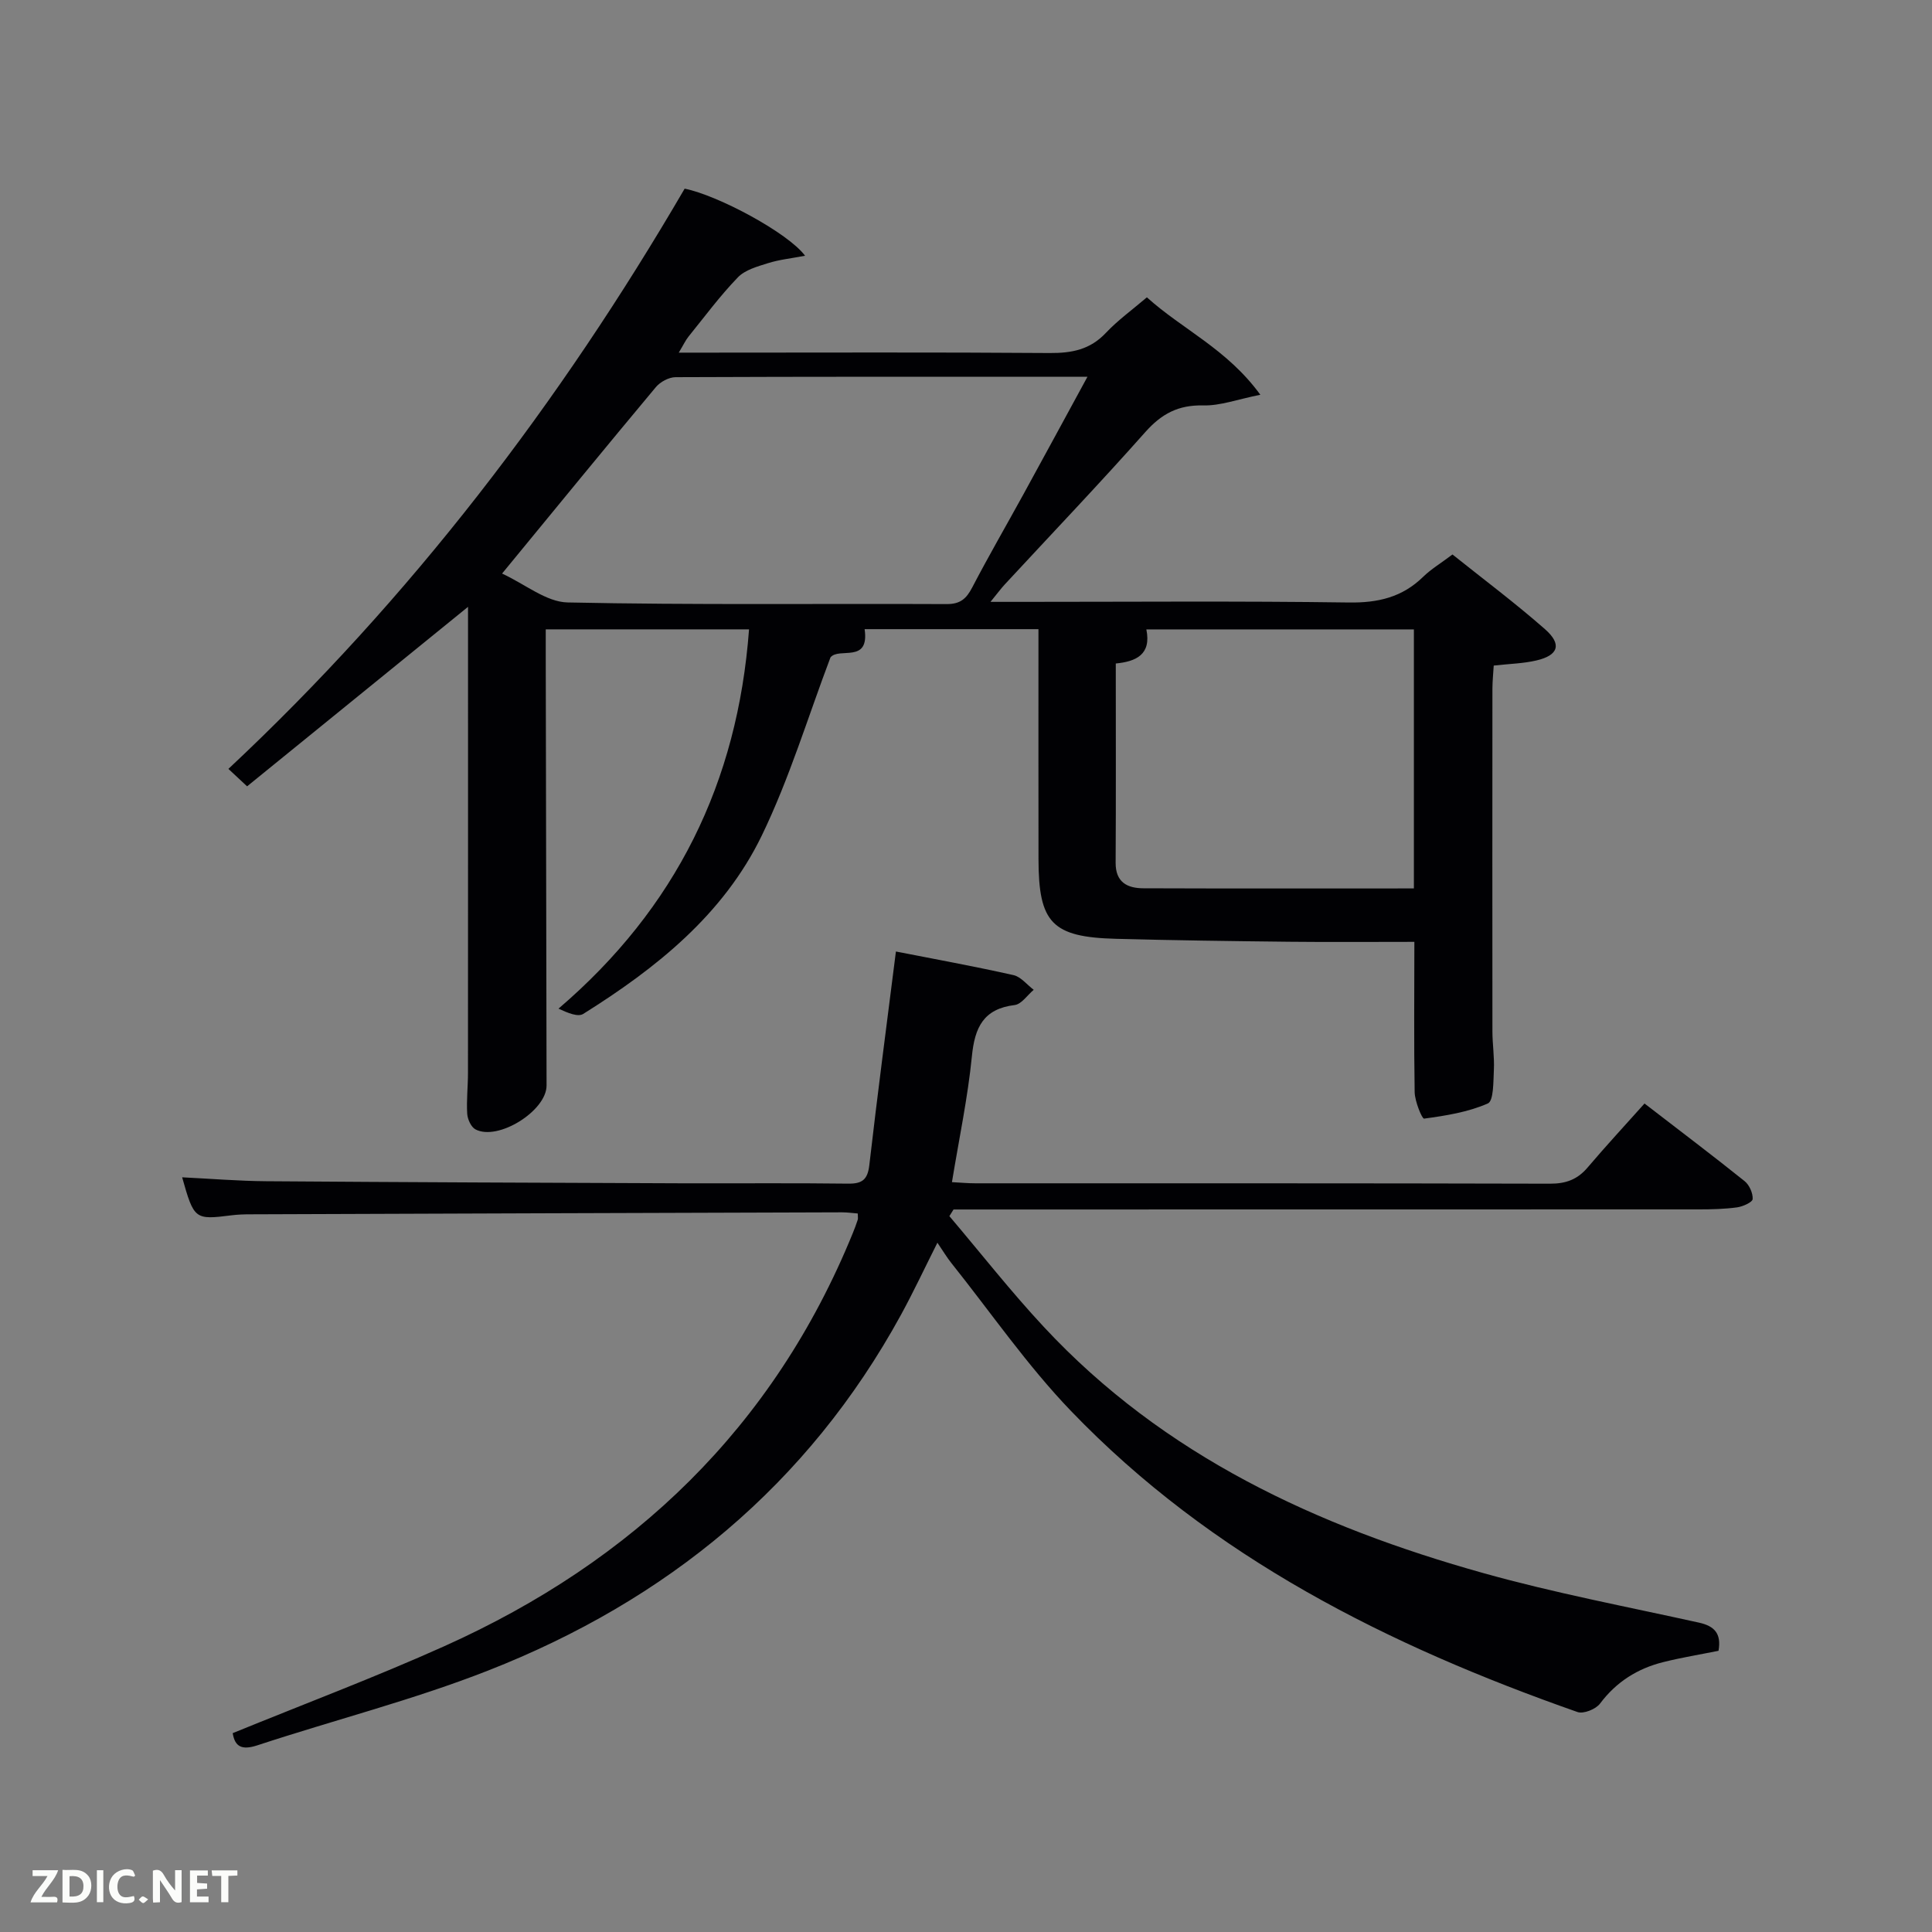 <svg enable-background="new 0 0 400 400" viewBox="0 0 400 400" xmlns="http://www.w3.org/2000/svg"><rect x="0" y="0" width="400" height="400" fill="#808080" stroke="none"/><path d="m292.83 195c-8.97 0-17.42.07-25.87-.02-11.98-.13-23.95-.29-35.93-.61-13.22-.35-16-3.29-16.02-16.48-.02-14.16-.01-28.32-.01-42.49 0-1.63 0-3.25 0-5.14-12.2 0-23.97 0-35.99 0 1.05 7.22-5.32 3.66-7.07 5.85-4.67 12.33-8.5 25.08-14.23 36.9-7.92 16.34-21.83 27.44-36.96 36.91-1.09.68-3.15-.18-5.12-1.09 24.33-20.82 37.1-46.85 39.45-78.53-14.1 0-27.83 0-42.09 0v5.47c.06 29.66.12 59.31.17 88.97.01 5.25-10.08 11.56-14.73 9.08-.91-.49-1.63-2.1-1.7-3.24-.17-2.81.16-5.65.16-8.48.02-31.98.01-63.97.01-96.46-15.39 12.5-30.48 24.76-45.74 37.16-1.56-1.46-2.59-2.42-3.87-3.61 37.79-35.39 68.65-75.85 94.46-120.13 6.86 1.36 21.43 9.16 24.93 13.89-2.88.55-5.34.8-7.65 1.53-2.21.69-4.77 1.39-6.27 2.95-3.69 3.82-6.87 8.13-10.22 12.27-.6.75-1.01 1.65-2.01 3.31h5.83c23.66 0 47.32-.1 70.98.08 4.57.03 8.35-.7 11.61-4.16 2.48-2.63 5.47-4.79 8.5-7.37 7.38 6.66 16.6 10.7 23.49 20.17-4.71.94-8.29 2.3-11.85 2.21-5.13-.12-8.6 1.73-11.96 5.51-9.5 10.7-19.39 21.06-29.12 31.57-.77.83-1.43 1.74-2.94 3.59h6.21c22.66 0 45.32-.19 67.98.13 6.04.09 11.05-1.08 15.38-5.31 1.65-1.61 3.69-2.83 6.08-4.63 6.35 5.08 12.97 10.03 19.16 15.47 3.55 3.12 2.78 5.41-1.78 6.47-2.72.64-5.58.69-8.84 1.06-.09 1.56-.26 3.15-.27 4.74-.02 23.66-.02 47.32 0 70.98 0 2.66.43 5.33.3 7.98-.12 2.43-.03 6.42-1.25 6.96-4.09 1.8-8.71 2.53-13.2 3.14-.42.06-1.91-3.56-1.95-5.48-.17-10.35-.06-20.67-.06-31.12zm-188.88-76.25c4.79 2.21 9.14 5.88 13.56 5.98 26.15.55 52.32.22 78.49.34 2.82.01 4.07-1.11 5.28-3.43 3.38-6.49 7.05-12.82 10.57-19.23 4.35-7.94 8.67-15.9 13.3-24.41-29 0-57.15-.03-85.29.09-1.38.01-3.17.97-4.08 2.07-10.36 12.39-20.57 24.89-31.83 38.59zm188.78 65.19c0-18.74 0-36.12 0-53.63-18.47 0-36.68 0-55.39 0 1.07 5.22-2.13 6.65-6.33 7.06 0 13.98.05 27.62-.03 41.26-.02 4.05 2.43 5.27 5.75 5.28 18.59.07 37.18.03 56 .03z" fill="#010104"/><path d="m48.18 358.83c14.7-6.01 29.47-11.56 43.83-18.01 39.12-17.57 68.15-45.3 84.53-85.46.38-.92.73-1.86 1.04-2.81.1-.29.01-.64.01-1.31-1.06-.08-2.15-.24-3.23-.24-40.82.12-81.64.26-122.47.41-1.33 0-2.67.04-3.98.21-7.59.95-7.73.86-10.2-7.87 5.95.29 11.67.77 17.4.81 28.66.21 57.32.32 85.97.43 11.5.04 23-.08 34.49.07 2.9.04 4.06-.79 4.41-3.81 1.67-14.51 3.58-28.98 5.51-44.25 8 1.57 16.21 3.06 24.35 4.89 1.54.35 2.79 2 4.18 3.04-1.31 1.09-2.52 2.97-3.93 3.15-6.49.79-8.28 4.64-8.87 10.61-.85 8.56-2.65 17.03-4.13 26.06 1.69.09 3.27.24 4.84.24 39.66.01 79.32-.03 118.98.08 3.28.01 5.67-.86 7.77-3.33 3.77-4.44 7.73-8.72 11.8-13.27 7.68 5.92 14.28 10.9 20.72 16.07.98.79 1.74 2.49 1.67 3.71-.04.66-2.02 1.55-3.21 1.72-2.63.36-5.31.42-7.97.42-49.49.02-98.98.02-148.48.02-1.93 0-3.86 0-5.79 0-.29.46-.57.92-.86 1.38 6.5 7.66 12.71 15.59 19.55 22.93 24.85 26.71 56.64 41.36 91.03 50.98 14.68 4.11 29.72 6.95 44.62 10.25 3.17.7 4.67 2.23 4.04 5.83-3.76.76-7.66 1.39-11.47 2.35-5.31 1.33-9.69 4.08-13.07 8.59-.86 1.15-3.41 2.17-4.65 1.74-39.14-13.74-75.74-32.01-104.9-62.36-9.06-9.43-16.56-20.35-24.75-30.61-.92-1.15-1.67-2.42-2.88-4.2-2.65 5.27-4.94 10.16-7.52 14.89-19.28 35.25-48.53 59.19-85.5 73.69-15.55 6.1-31.87 10.24-47.77 15.48-3.24 1.06-4.66.28-5.11-2.52z" fill="#010104"/><g fill="#fbfcfa"><path d="m37.59 393.81c-.92.31-1.52.05-2-.78-.7-1.2-1.52-2.34-2.47-3.78v4.59c-.55.03-.95.05-1.41.07-.03-.37-.06-.64-.06-.91 0-1.91 0-3.81 0-5.7 1.13-.41 1.77-.03 2.29.91.62 1.11 1.38 2.14 2.31 3.19v-4.2h1.35v6.61z"/><path d="m12.94 393.88v-6.75c1.9.19 3.93-.54 5.37 1.29.8 1.01.78 2.88.03 3.97-1.37 1.97-3.4 1.51-5.4 1.49m1.45-1.22c2.04.12 2.92-.58 2.89-2.21-.03-1.51-.98-2.19-2.89-2z"/><path d="m11.81 393.87h-5.49c.68-2.18 2.47-3.48 3.51-5.45h-3.08v-1.21h5.29c-.71 2.13-2.44 3.48-3.47 5.51.86 0 1.63.04 2.39-.01.79-.05 1.14.21.85 1.16"/><path d="m39.33 393.86v-6.61h3.7v1.07h-2.22v1.52c.68.04 1.34.09 2.07.13v1.07c-.72.05-1.38.09-2.1.14v1.48h2.4v1.19h-3.85z"/><path d="m27.71 388.56c-1.15-.3-2.46-.61-3.1.64-.37.73-.41 1.93-.06 2.67.63 1.35 1.99.93 3.17.68.35.94-.01 1.32-.93 1.46-1.62.25-3.05-.27-3.76-1.48-.72-1.24-.6-3.03.31-4.17.88-1.11 2.71-1.7 4-1.16.32.13.44.74.65 1.12-.1.08-.19.16-.28.24"/><path d="m49.15 387.24v1.07c-.59.02-1.17.05-1.87.08v5.44h-1.48v-5.44h-1.85c-.05-.4-.08-.73-.13-1.15z"/><path d="m20.06 387.21h1.33v6.62h-1.33z"/><path d="m30.68 393.25c-.49.38-.8.79-1.05.76-.32-.05-.6-.45-.9-.7.26-.24.51-.64.8-.67.29-.04.62.3 1.15.61"/></g></svg>